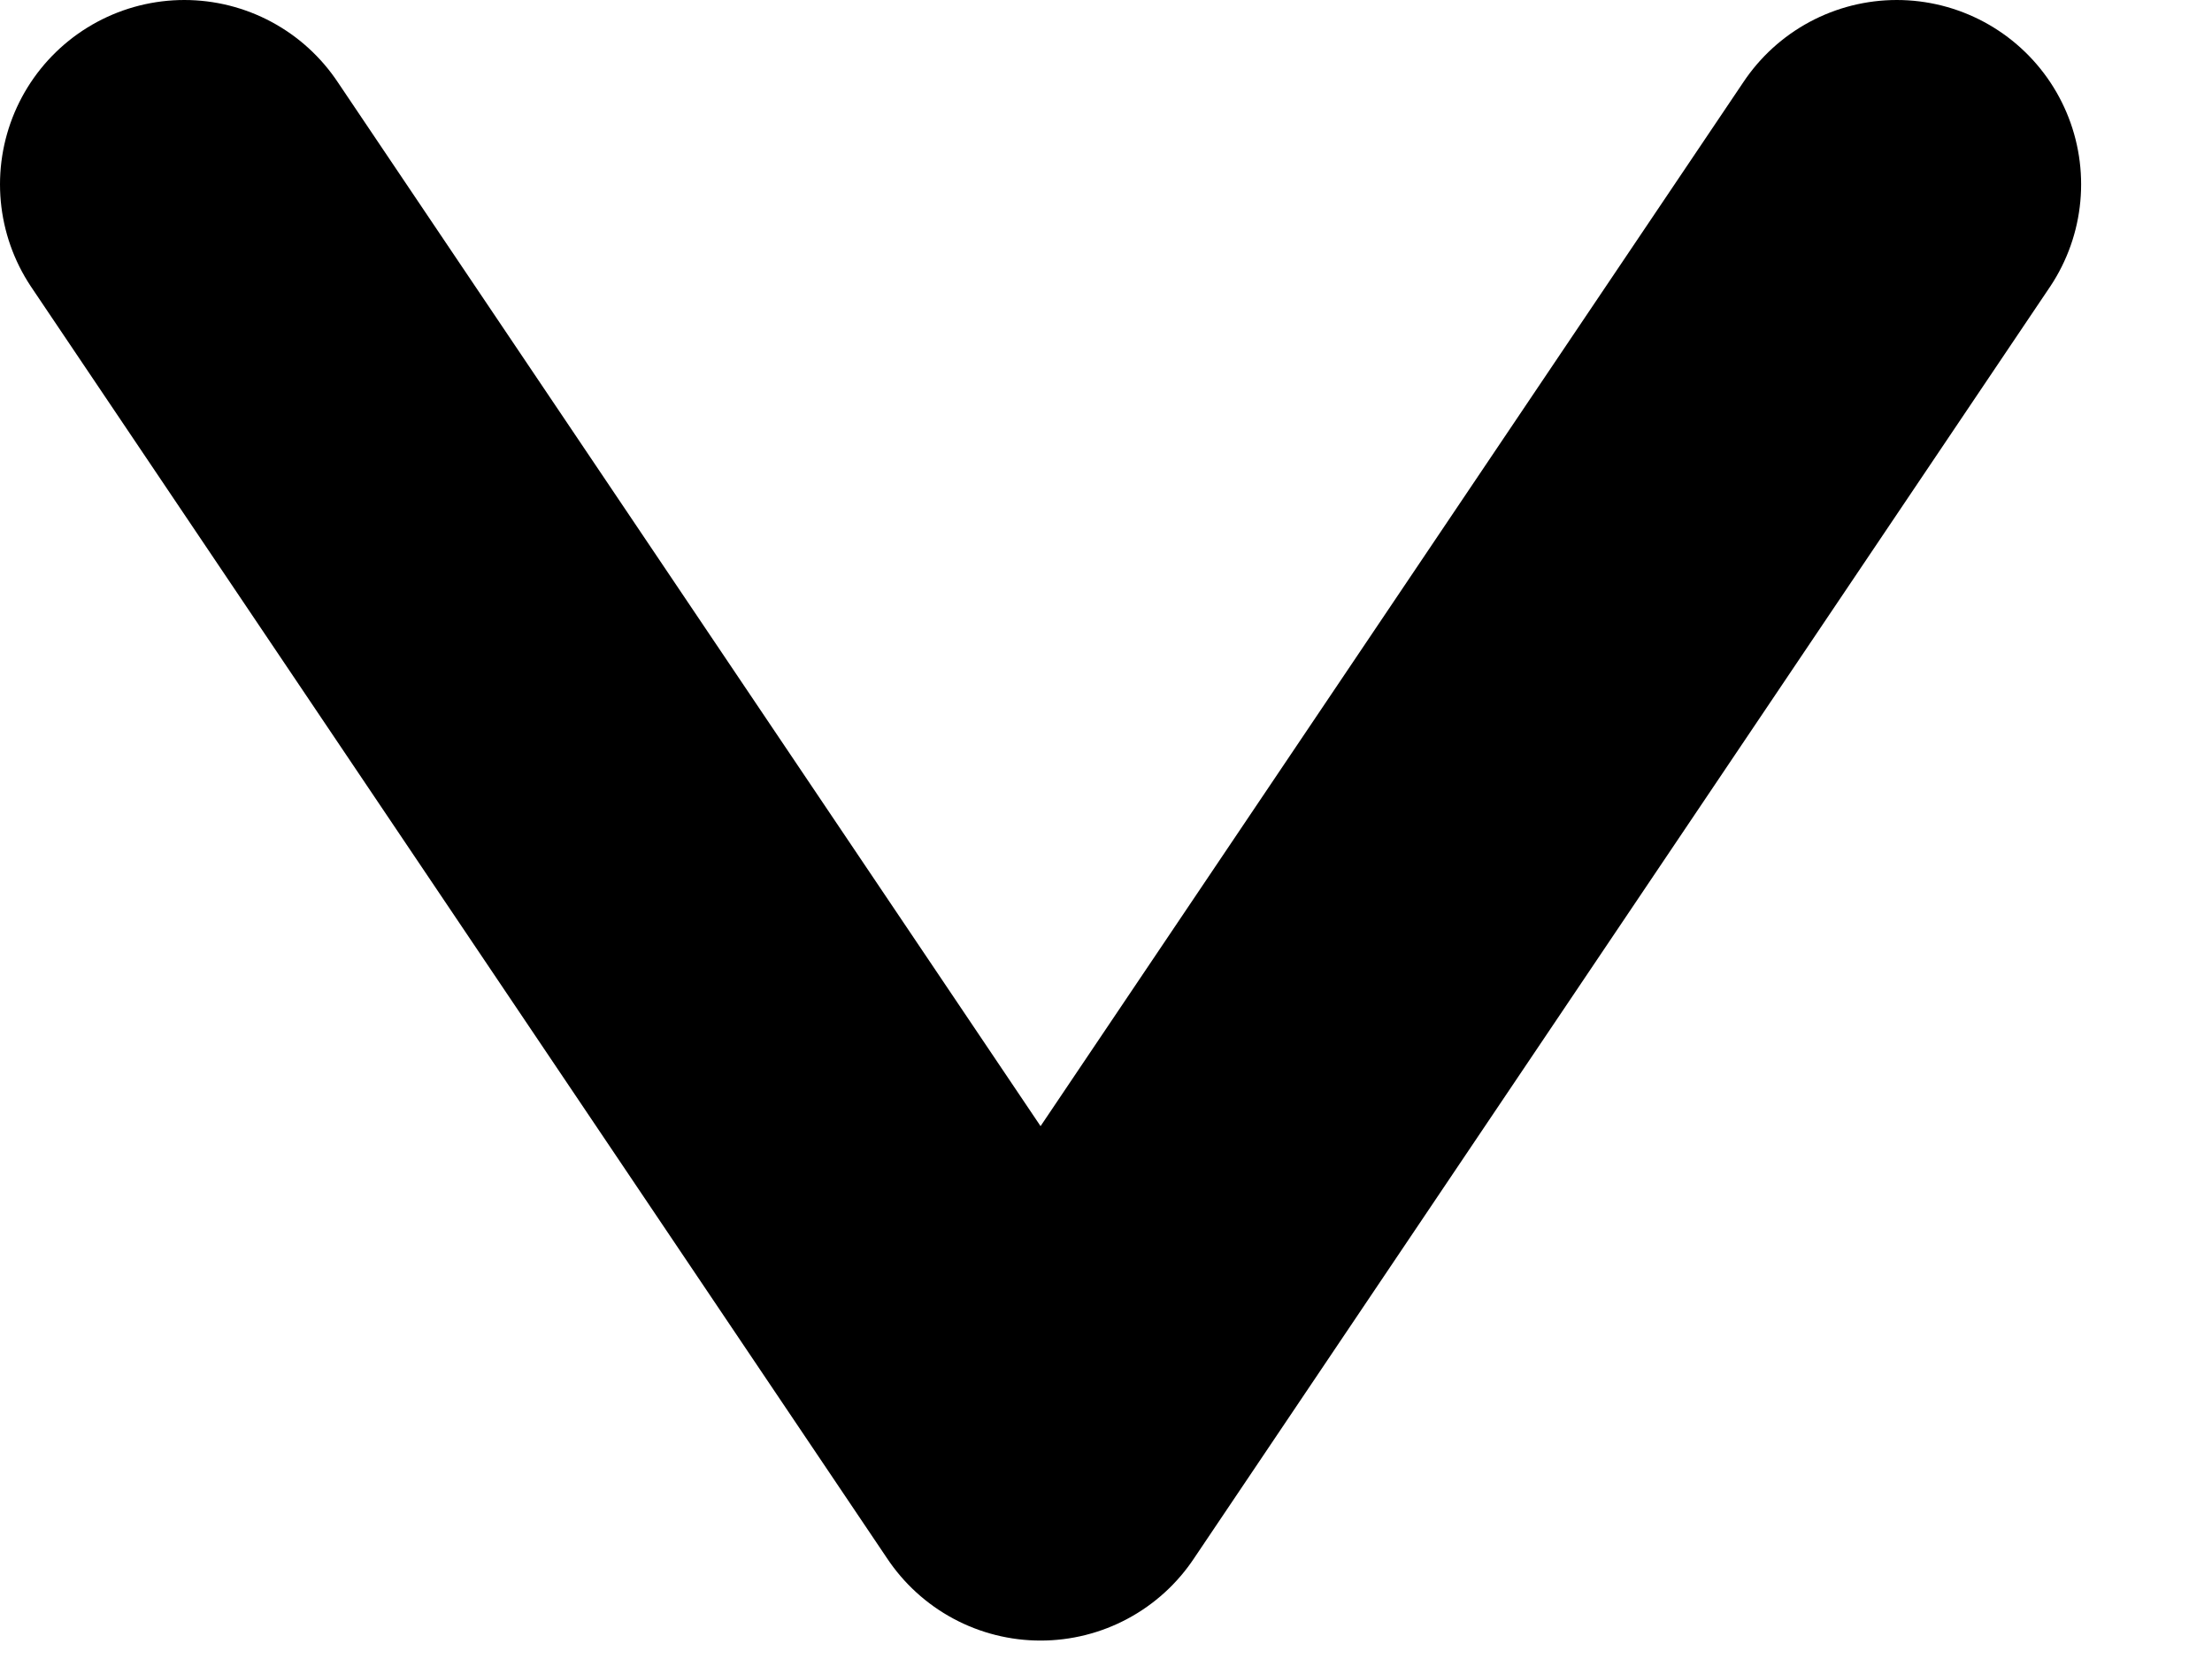 <svg width="12" height="9" viewBox="0 0 12 9" fill="none" xmlns="http://www.w3.org/2000/svg">
<path d="M1 1L5.645 7.9L10.29 1" stroke="black" stroke-width="2" stroke-linecap="round" stroke-linejoin="round"/>
</svg>
